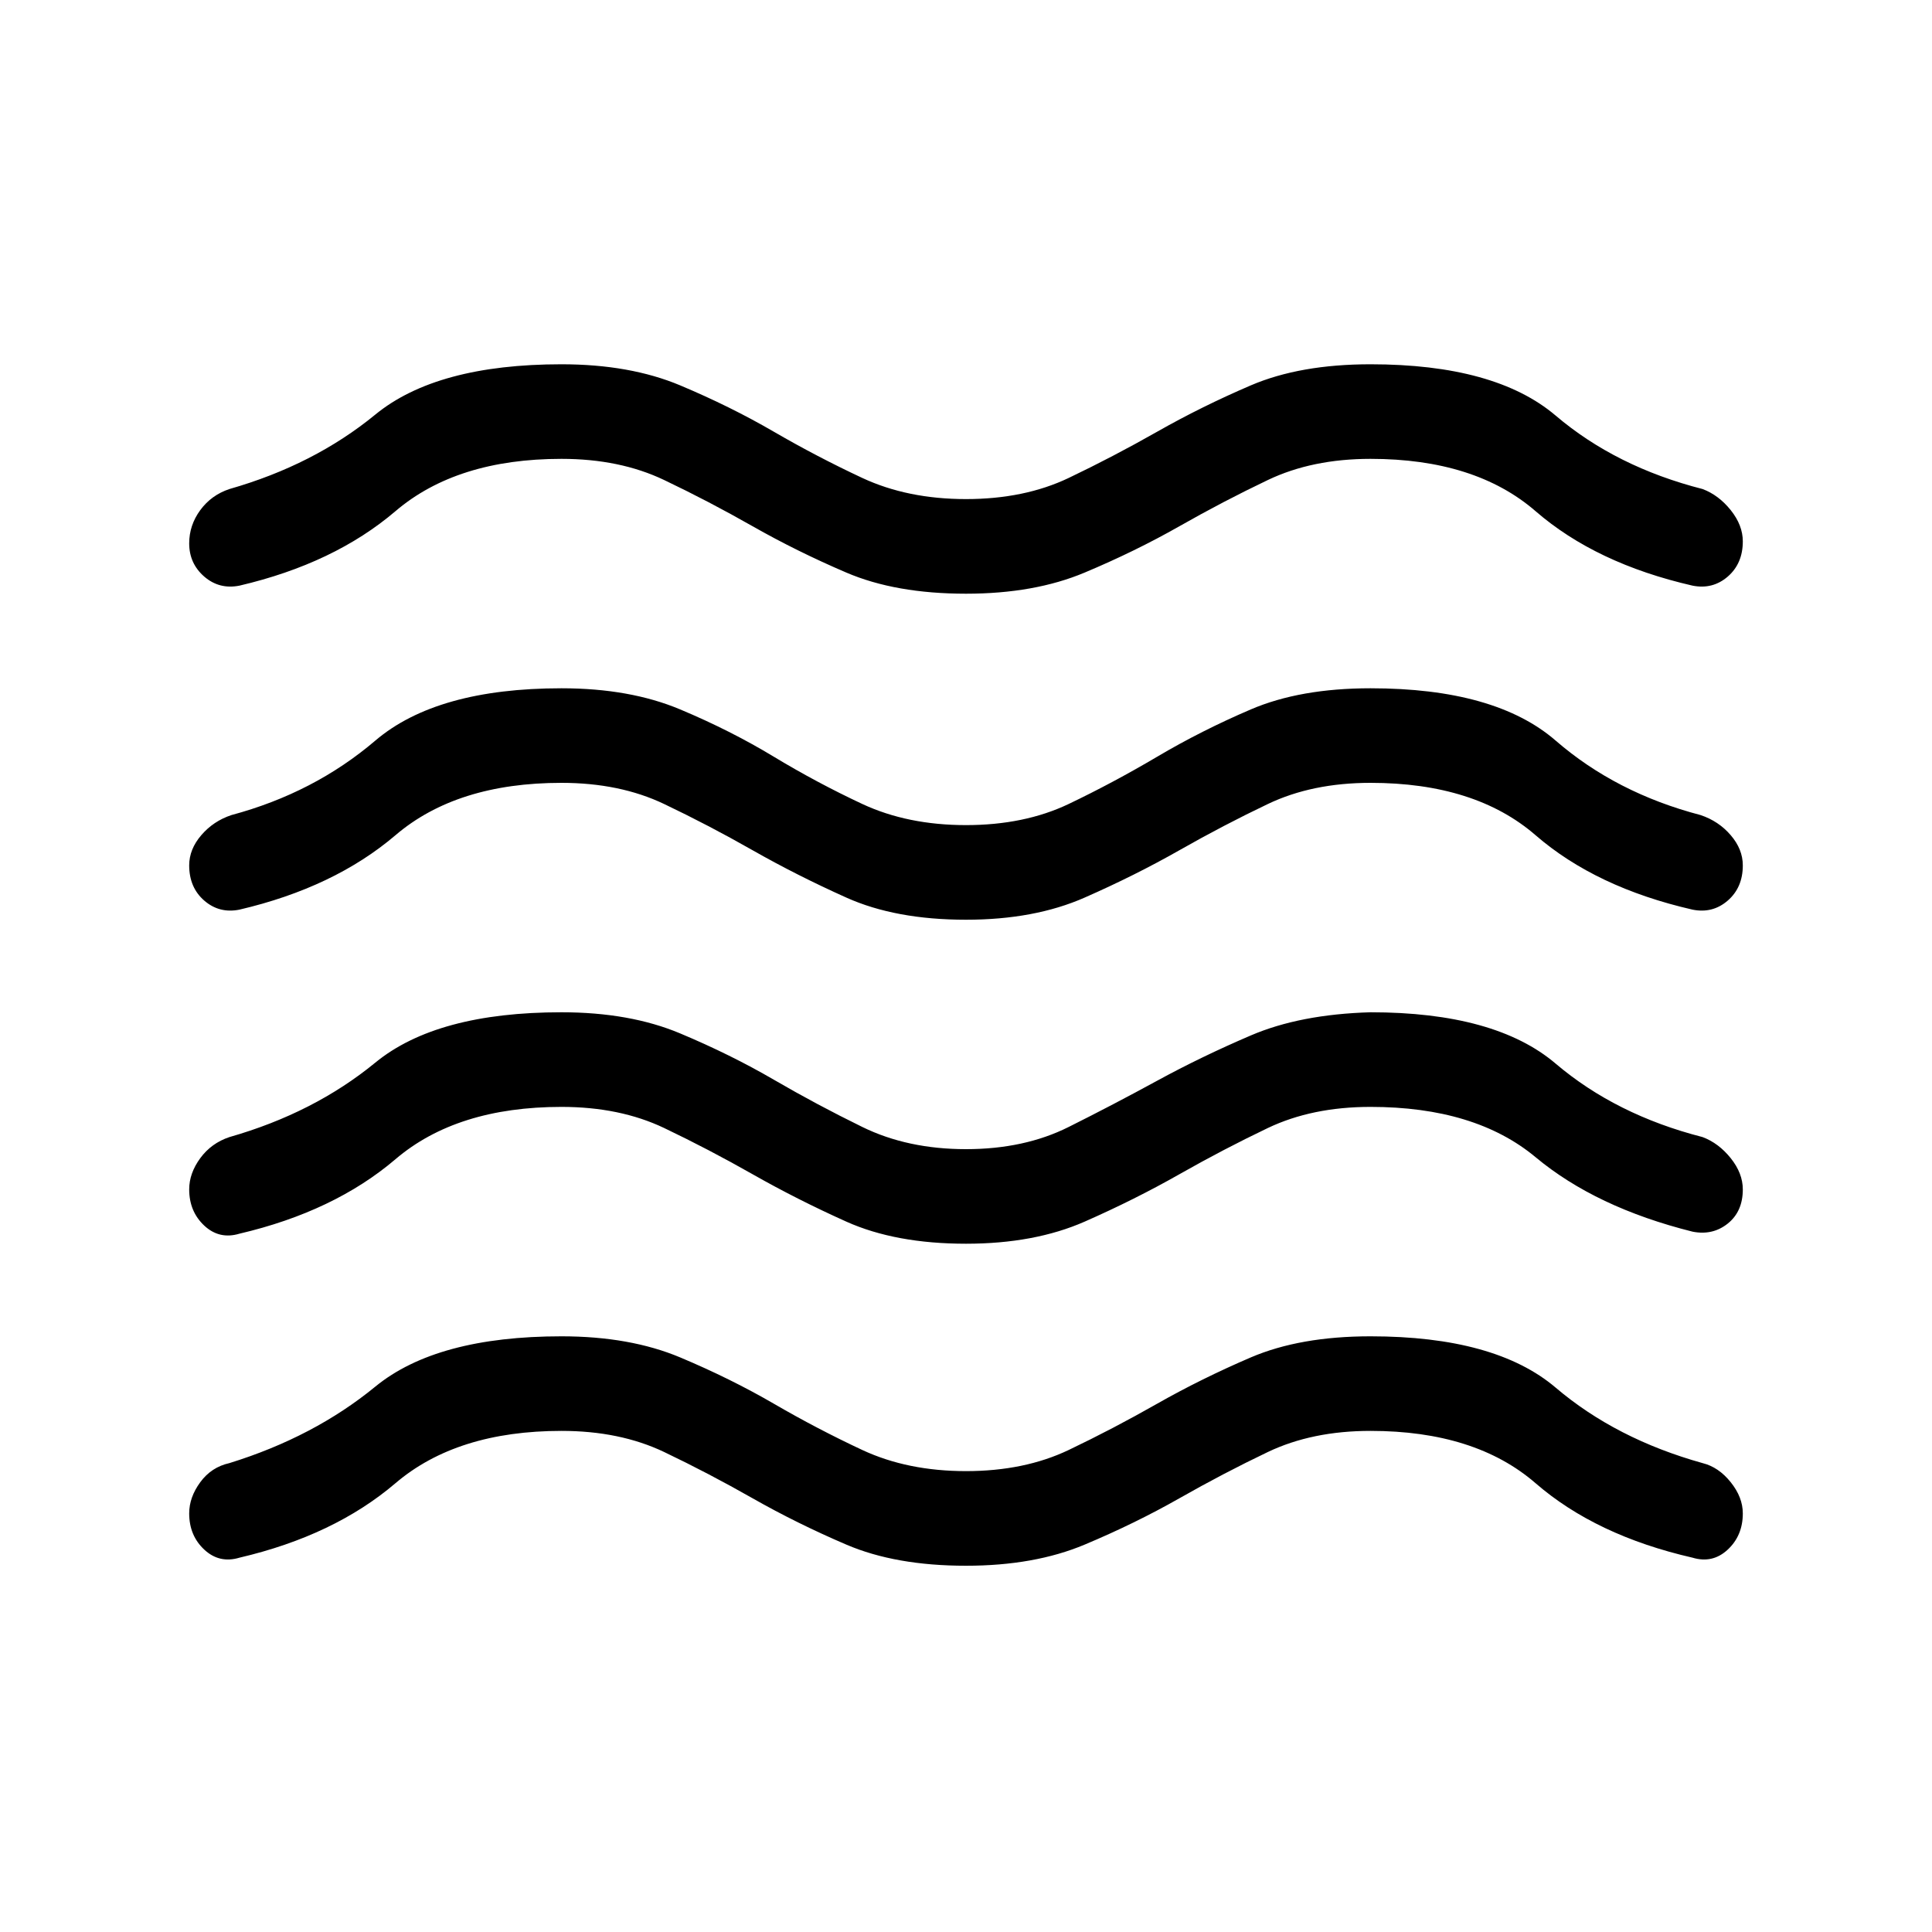 <svg xmlns="http://www.w3.org/2000/svg" height="40" width="40"><path d="M3.917 31.333Q3.917 31 4.146 30.688Q4.375 30.375 4.75 30.292Q6.5 29.75 7.771 28.708Q9.042 27.667 11.625 27.667Q13.042 27.667 14.083 28.104Q15.125 28.542 16.021 29.062Q16.917 29.583 17.854 30.021Q18.792 30.458 20 30.458Q21.208 30.458 22.125 30.021Q23.042 29.583 23.958 29.062Q24.875 28.542 25.896 28.104Q26.917 27.667 28.375 27.667Q30.958 27.667 32.208 28.729Q33.458 29.792 35.25 30.292Q35.583 30.375 35.833 30.688Q36.083 31 36.083 31.333Q36.083 31.792 35.771 32.083Q35.458 32.375 35.042 32.25Q33.042 31.792 31.792 30.708Q30.542 29.625 28.375 29.625Q27.167 29.625 26.25 30.062Q25.333 30.5 24.417 31.021Q23.5 31.542 22.458 31.979Q21.417 32.417 20 32.417Q18.542 32.417 17.521 31.979Q16.5 31.542 15.583 31.021Q14.667 30.5 13.75 30.062Q12.833 29.625 11.625 29.625Q9.458 29.625 8.188 30.708Q6.917 31.792 4.958 32.25Q4.542 32.375 4.229 32.083Q3.917 31.792 3.917 31.333ZM3.917 24.625Q3.917 24.292 4.146 23.979Q4.375 23.667 4.75 23.542Q6.5 23.042 7.771 22Q9.042 20.958 11.625 20.958Q13.042 20.958 14.083 21.396Q15.125 21.833 16.021 22.354Q16.917 22.875 17.854 23.333Q18.792 23.792 20 23.792Q21.208 23.792 22.125 23.333Q23.042 22.875 23.958 22.375Q24.875 21.875 25.896 21.438Q26.917 21 28.375 20.958Q30.958 20.958 32.208 22.021Q33.458 23.083 35.25 23.542Q35.583 23.667 35.833 23.979Q36.083 24.292 36.083 24.625Q36.083 25.083 35.771 25.333Q35.458 25.583 35.042 25.5Q33.042 25 31.792 23.958Q30.542 22.917 28.375 22.917Q27.167 22.917 26.25 23.354Q25.333 23.792 24.417 24.312Q23.5 24.833 22.458 25.292Q21.417 25.75 20 25.75Q18.542 25.75 17.521 25.292Q16.5 24.833 15.583 24.312Q14.667 23.792 13.75 23.354Q12.833 22.917 11.625 22.917Q9.458 22.917 8.188 24Q6.917 25.083 4.958 25.542Q4.542 25.667 4.229 25.375Q3.917 25.083 3.917 24.625ZM3.917 11.25Q3.917 10.875 4.146 10.562Q4.375 10.25 4.75 10.125Q6.5 9.625 7.771 8.583Q9.042 7.542 11.625 7.542Q13.042 7.542 14.083 7.979Q15.125 8.417 16.021 8.938Q16.917 9.458 17.854 9.896Q18.792 10.333 20 10.333Q21.208 10.333 22.125 9.896Q23.042 9.458 23.958 8.938Q24.875 8.417 25.896 7.979Q26.917 7.542 28.375 7.542Q30.958 7.542 32.208 8.604Q33.458 9.667 35.25 10.125Q35.583 10.25 35.833 10.562Q36.083 10.875 36.083 11.208Q36.083 11.667 35.771 11.938Q35.458 12.208 35.042 12.125Q33.042 11.667 31.792 10.583Q30.542 9.5 28.375 9.5Q27.167 9.5 26.25 9.938Q25.333 10.375 24.417 10.896Q23.5 11.417 22.458 11.854Q21.417 12.292 20 12.292Q18.542 12.292 17.521 11.854Q16.5 11.417 15.583 10.896Q14.667 10.375 13.75 9.938Q12.833 9.5 11.625 9.5Q9.458 9.5 8.188 10.583Q6.917 11.667 4.958 12.125Q4.542 12.208 4.229 11.938Q3.917 11.667 3.917 11.25ZM3.917 17.917Q3.917 17.583 4.167 17.292Q4.417 17 4.792 16.875Q6.5 16.417 7.771 15.333Q9.042 14.25 11.625 14.25Q13.042 14.25 14.083 14.688Q15.125 15.125 16.021 15.667Q16.917 16.208 17.854 16.646Q18.792 17.083 20 17.083Q21.208 17.083 22.125 16.646Q23.042 16.208 23.958 15.667Q24.875 15.125 25.896 14.688Q26.917 14.25 28.375 14.25Q30.958 14.25 32.208 15.333Q33.458 16.417 35.208 16.875Q35.583 17 35.833 17.292Q36.083 17.583 36.083 17.917Q36.083 18.375 35.771 18.646Q35.458 18.917 35.042 18.833Q33.042 18.375 31.792 17.292Q30.542 16.208 28.375 16.208Q27.167 16.208 26.25 16.646Q25.333 17.083 24.417 17.604Q23.5 18.125 22.458 18.583Q21.417 19.042 20 19.042Q18.542 19.042 17.521 18.583Q16.5 18.125 15.583 17.604Q14.667 17.083 13.75 16.646Q12.833 16.208 11.625 16.208Q9.458 16.208 8.188 17.292Q6.917 18.375 4.958 18.833Q4.542 18.917 4.229 18.646Q3.917 18.375 3.917 17.917Z"/></svg>